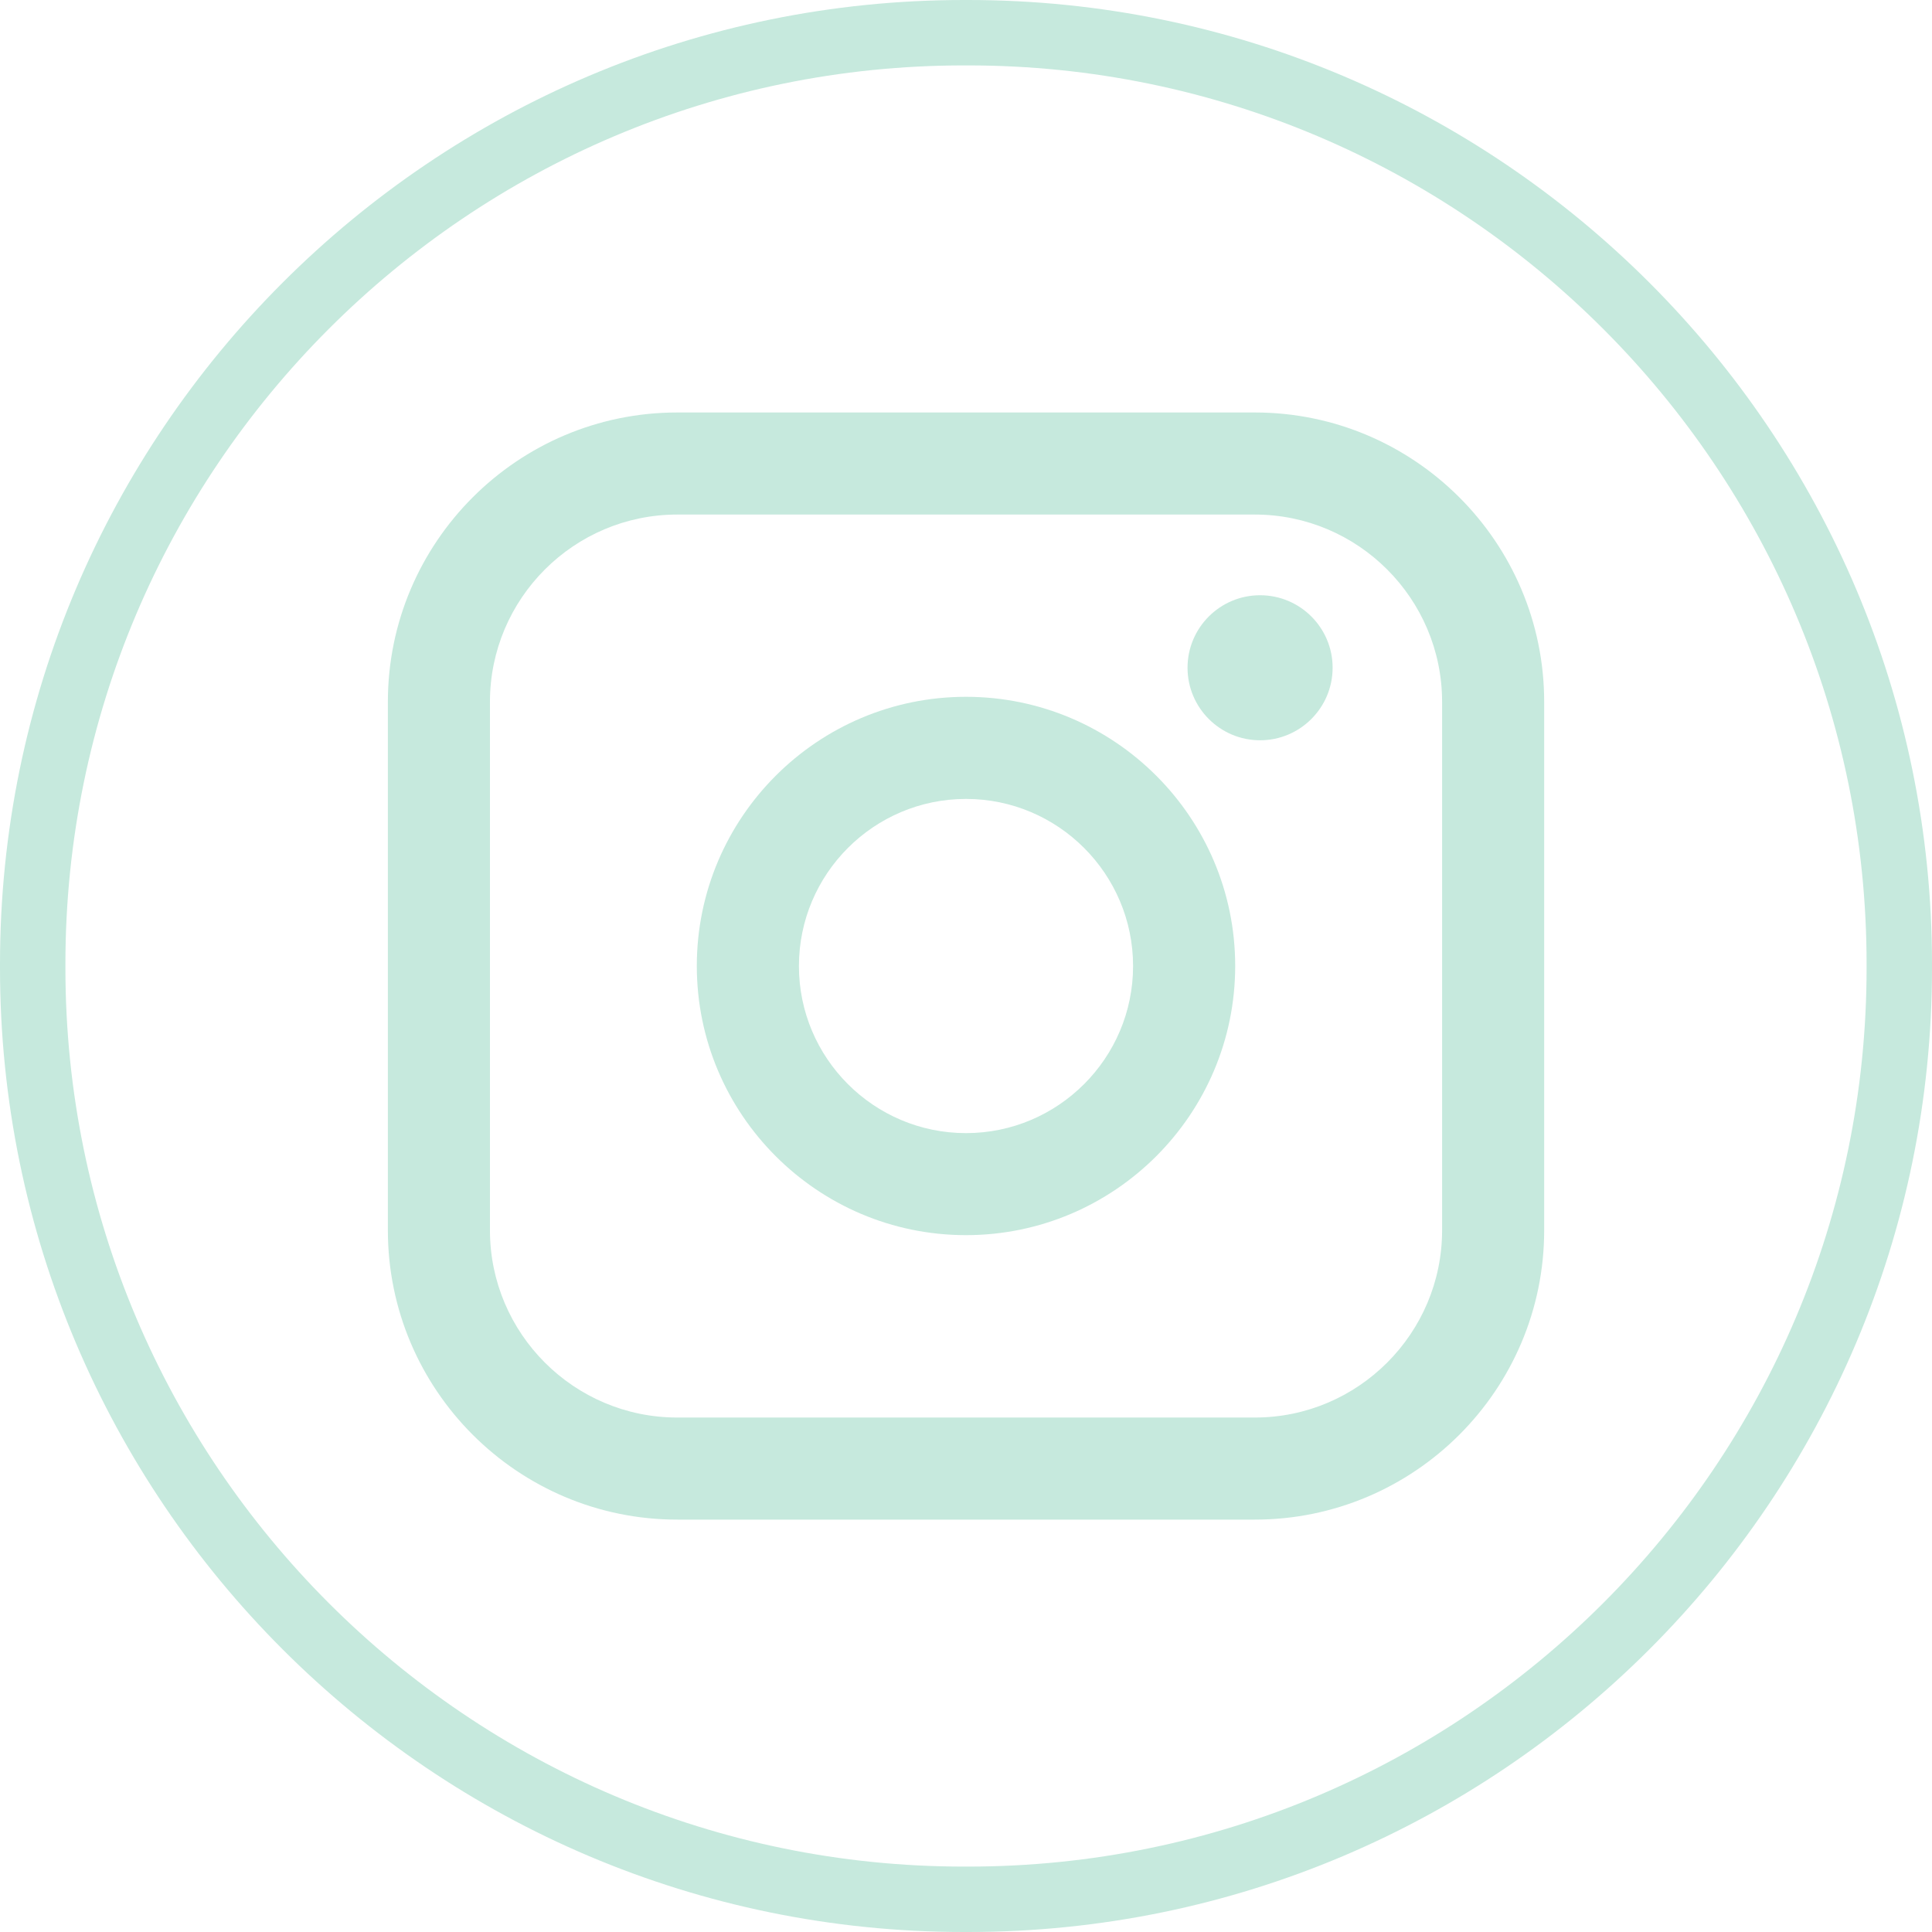 <svg width="42" height="42" viewBox="0 0 42 42" fill="none" xmlns="http://www.w3.org/2000/svg">
<g id="instagram">
<path id="Vector" d="M21.046 42H20.954C9.4 42 0 32.6 0 21.046V20.954C0 9.4 9.4 0 20.954 0H21.046C32.6 0 42 9.4 42 20.954V21.046C42 32.6 32.6 42 21.046 42ZM20.954 1.422C10.183 1.422 1.422 10.183 1.422 20.954V21.046C1.422 31.817 10.183 40.578 20.954 40.578H21.046C31.817 40.578 40.578 31.817 40.578 21.046V20.954C40.578 10.183 31.817 1.422 21.046 1.422H20.954Z" fill="#C6E9DD"/>
<g id="Group">
<path id="Vector_2" d="M27.279 8.967H14.723C11.254 8.967 8.432 11.789 8.432 15.258V26.745C8.432 30.213 11.254 33.035 14.723 33.035H27.279C30.747 33.035 33.569 30.213 33.569 26.745V15.258C33.569 11.789 30.747 8.967 27.279 8.967ZM10.651 15.258C10.651 13.013 12.478 11.186 14.723 11.186H27.279C29.523 11.186 31.35 13.013 31.35 15.258V26.745C31.35 28.989 29.523 30.816 27.279 30.816H14.723C12.478 30.816 10.651 28.989 10.651 26.745V15.258Z" fill="#C6E9DD"/>
<path id="Vector_3" d="M21 26.851C24.226 26.851 26.852 24.226 26.852 20.999C26.852 17.772 24.227 15.148 21 15.148C17.773 15.148 15.148 17.772 15.148 20.999C15.148 24.226 17.773 26.851 21 26.851ZM21 17.368C23.003 17.368 24.632 18.998 24.632 21.001C24.632 23.004 23.003 24.633 21 24.633C18.997 24.633 17.368 23.004 17.368 21.001C17.368 18.998 18.997 17.368 21 17.368Z" fill="#C6E9DD"/>
<path id="Vector_4" d="M27.393 16.093C28.262 16.093 28.97 15.386 28.97 14.516C28.97 13.646 28.263 12.94 27.393 12.94C26.523 12.94 25.816 13.646 25.816 14.516C25.816 15.386 26.523 16.093 27.393 16.093Z" fill="#C6E9DD"/>
</g>
</g>
</svg>
